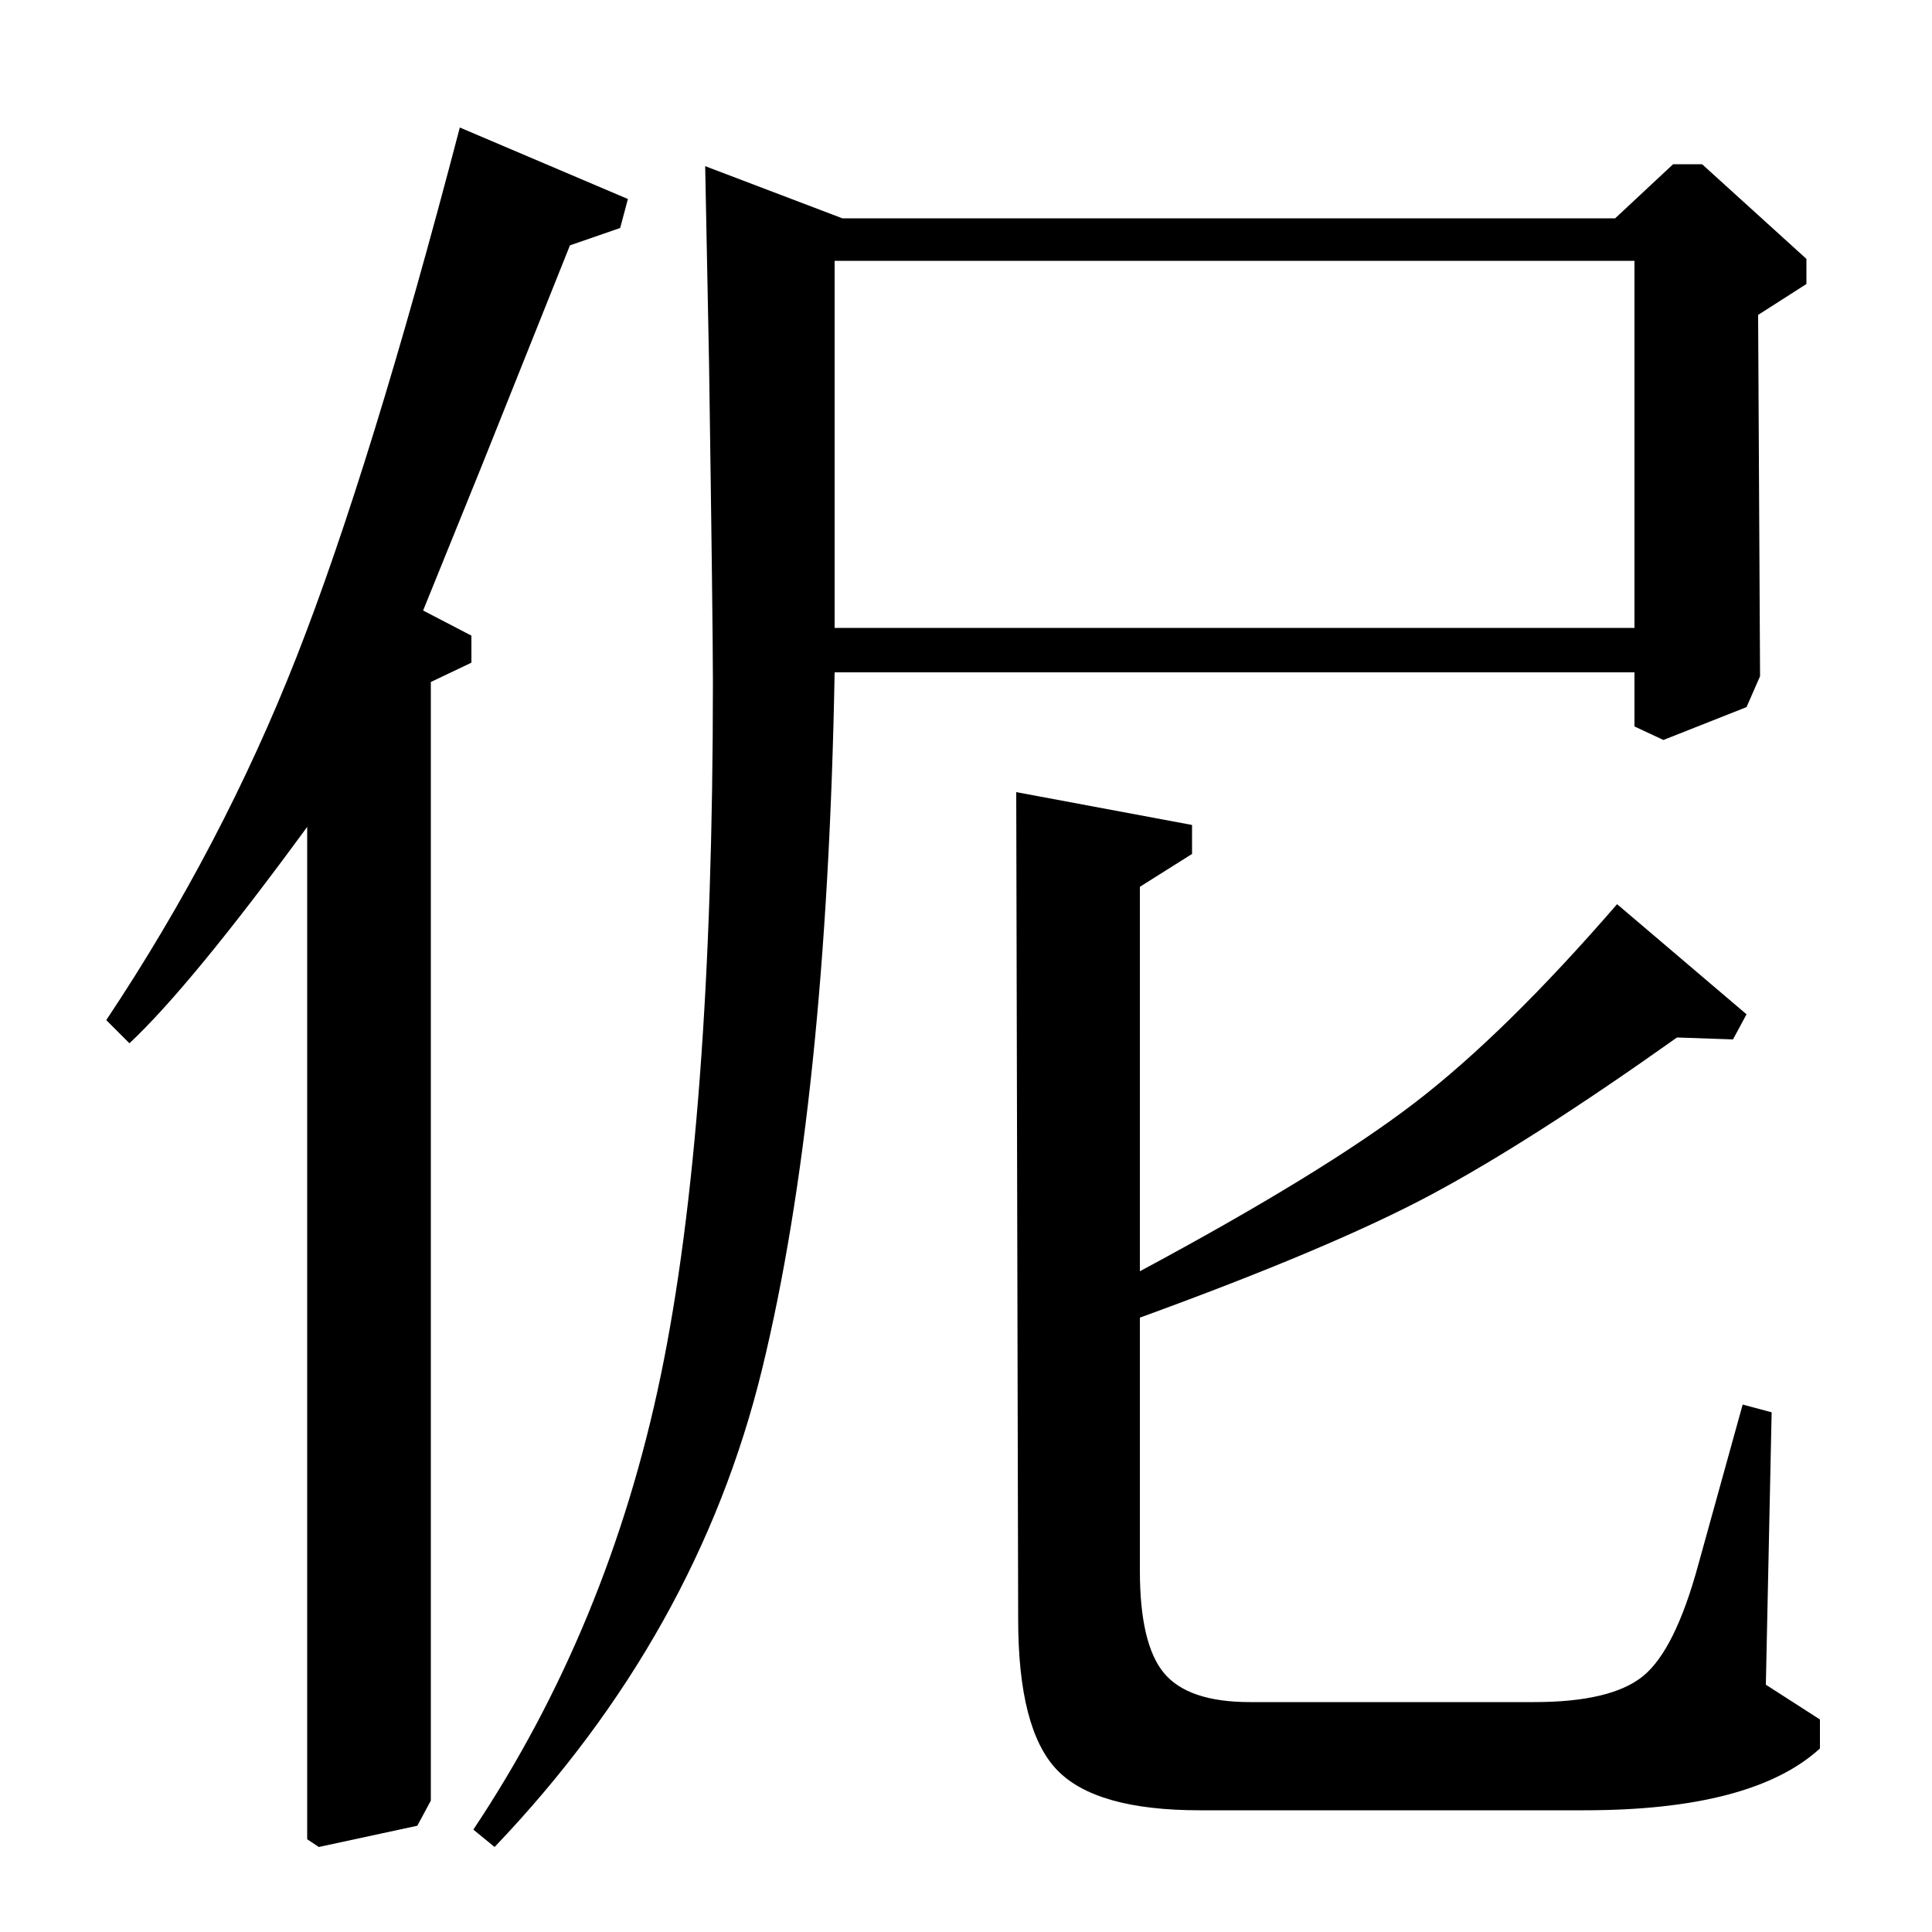 <?xml version="1.0" standalone="no"?>
<!DOCTYPE svg PUBLIC "-//W3C//DTD SVG 1.1//EN" "http://www.w3.org/Graphics/SVG/1.1/DTD/svg11.dtd" >
<svg xmlns="http://www.w3.org/2000/svg" xmlns:xlink="http://www.w3.org/1999/xlink" version="1.1" viewBox="0 -140 1000 1000">
  <g transform="matrix(1 0 0 -1 0 860)">
   <path fill="currentColor"
d="M836 887l30 28h15l54 -49v-13l-25 -16l1 -187l-7 -16l-43 -17l-15 7v28h-414q-4 -223 -37.5 -360.5t-138.5 -247.5l-11 9q70 105 97 235t27 359q0 29 -2 165l-2 102l71 -27h400zM219 684l25 -13v-14l-21 -10v-579l-7 -13l-51 -11l-6 4v524q-60 -82 -92 -112l-12 12
q60 90 98.5 188t84.5 274l87 -37l-4 -15l-26 -9l-46 -115zM590 541v-199q95 51 142 87t105 103l67 -57l-7 -13l-29 1q-76 -54 -127.5 -81.5t-150.5 -63.5v-131q0 -38 12.5 -53t44.5 -15h147q40 0 56.5 13.5t28.5 57.5l23 83l15 -4l-3 -141l28 -18v-15q-35 -32 -122 -32h-199
q-54 0 -74 21t-20 78l-1 428l91 -17v-15zM432 675h414v190h-414v-190z" />
  </g>

</svg>

